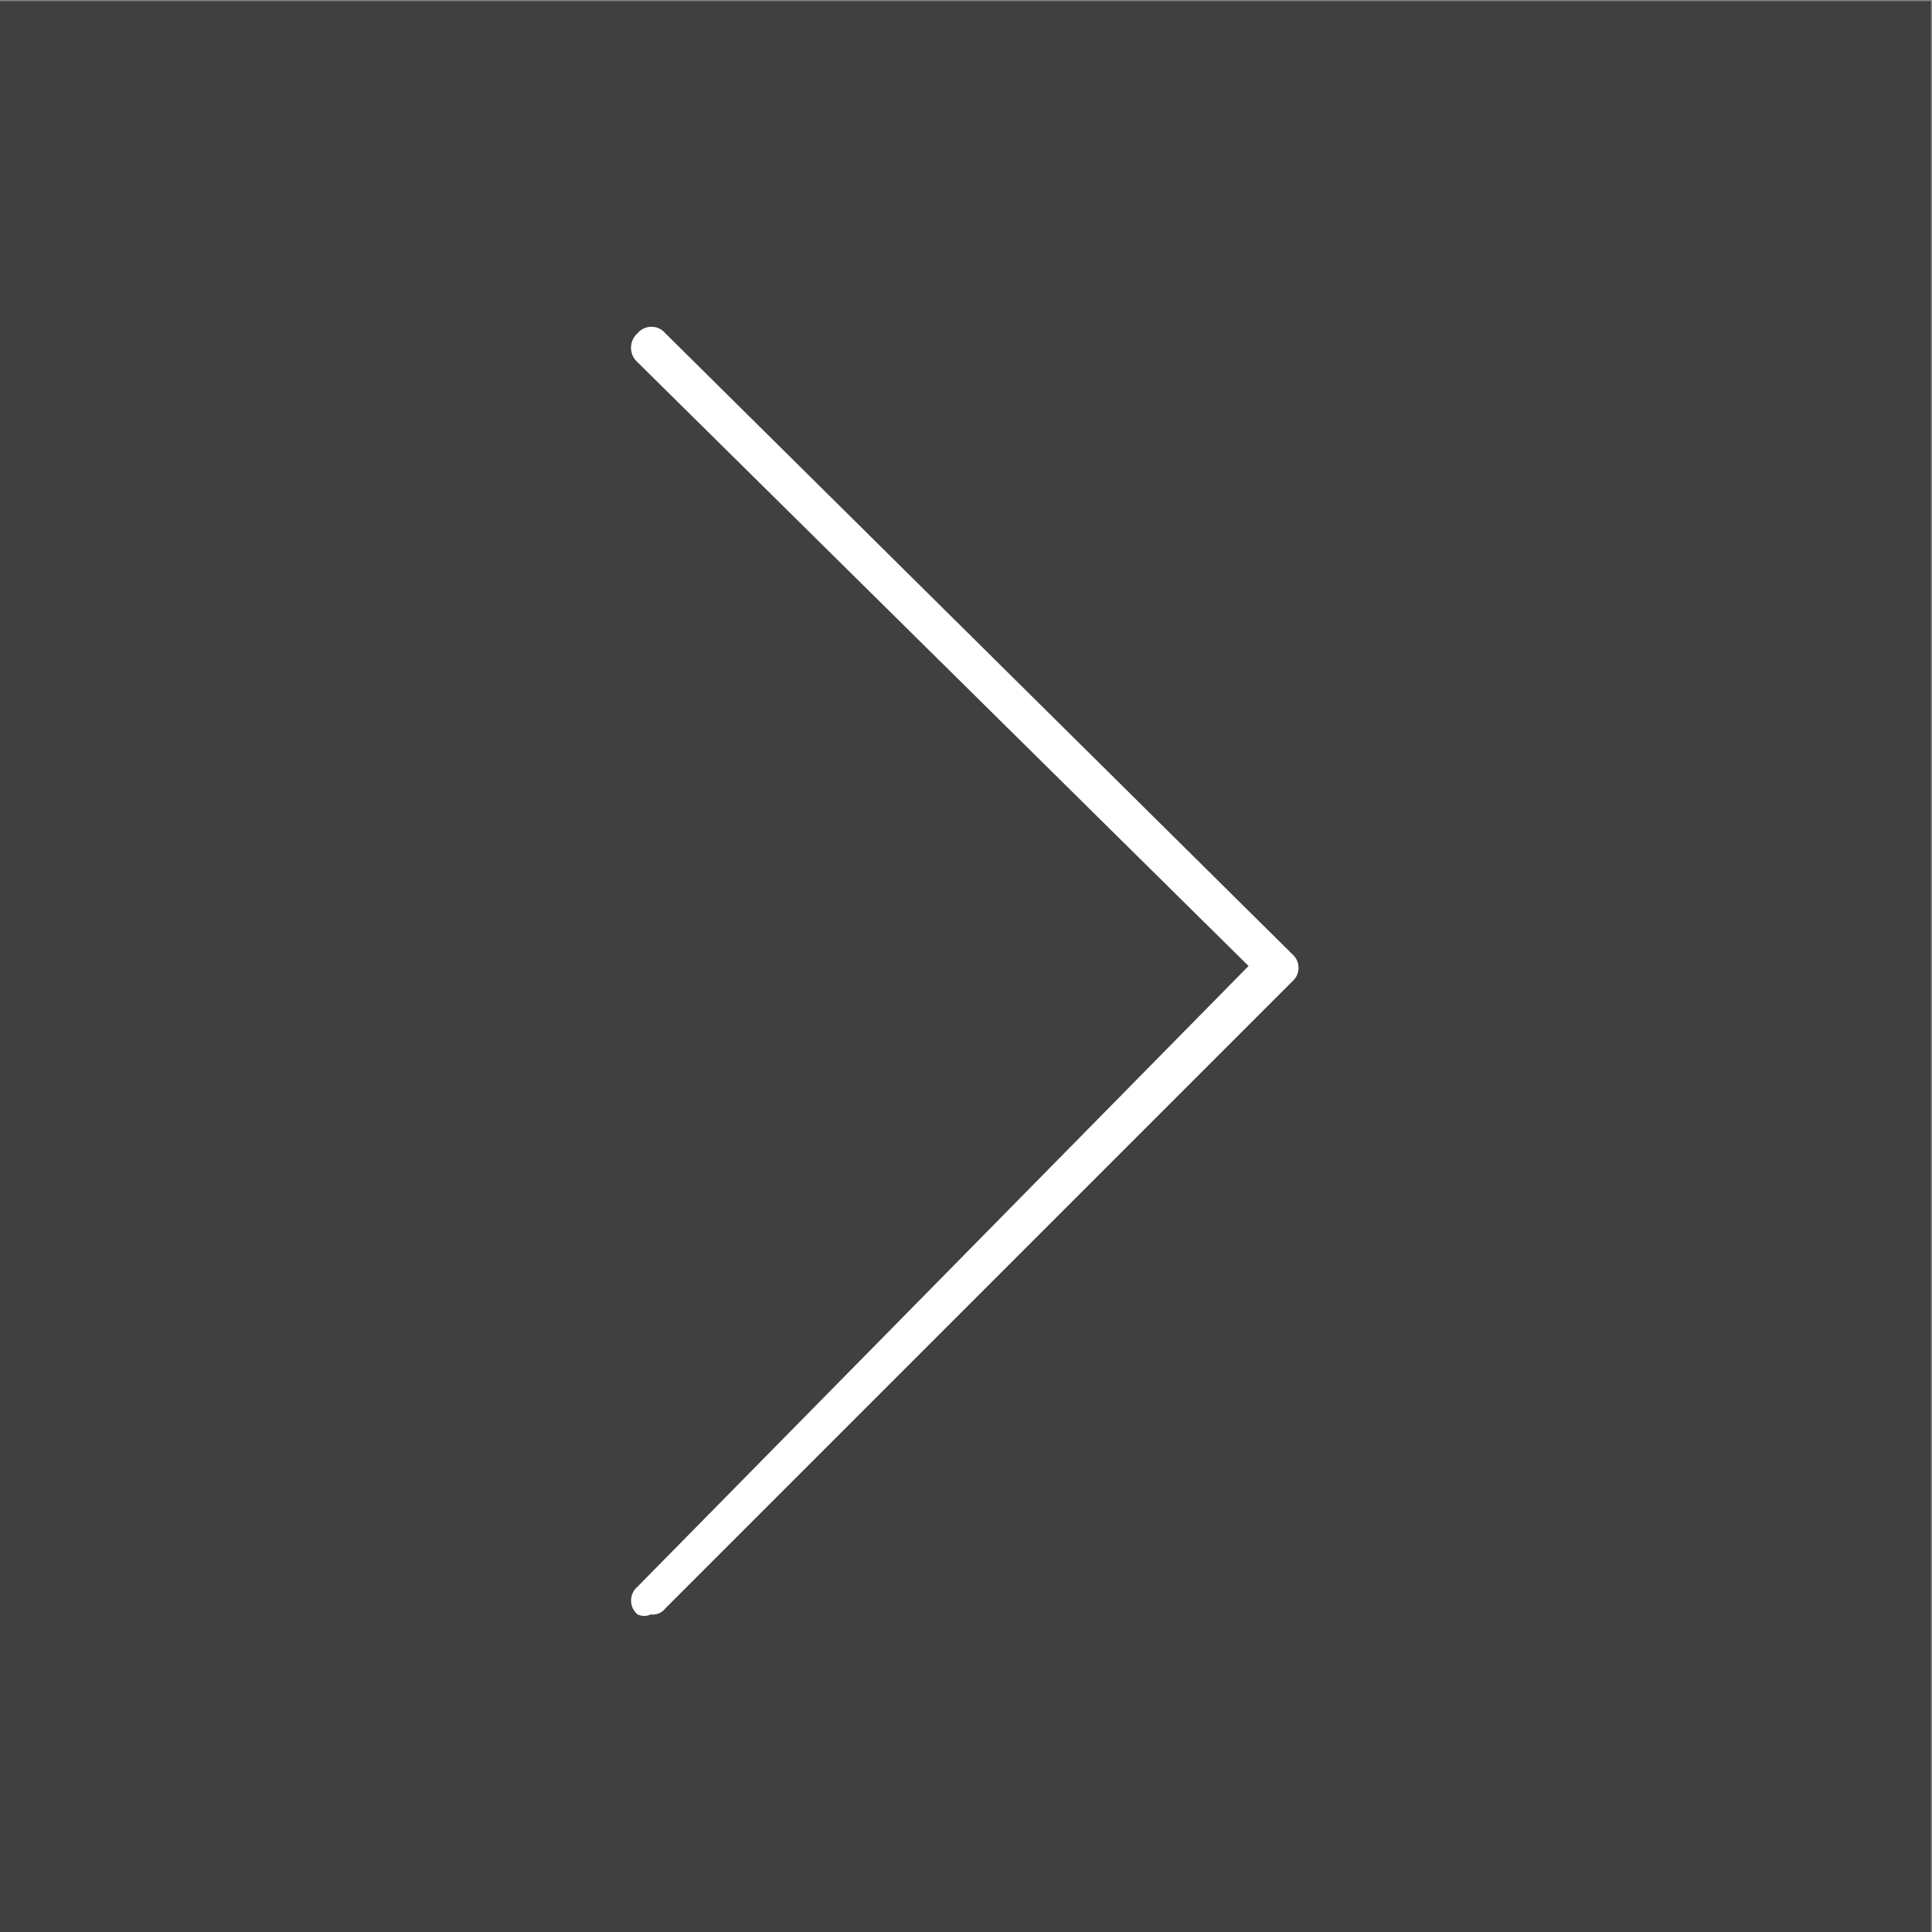 <svg id="Слой_1_копия_" data-name="Слой 1 (копия)" xmlns="http://www.w3.org/2000/svg" viewBox="0 0 16 16"><rect x="0" y="0" width="16" height="16" fill="#808080" stroke="none"/><defs><style>.cls-1{opacity:0.5;}.cls-2{fill:#fff;}</style></defs><rect class="cls-1" x="-0.01" y="0.01" width="16" height="16"/><g id="Слой_2_копия_" data-name="Слой 2 (копия)"><path class="cls-2" d="M5.39,13.37a.13.13,0,0,1-.11,0,.15.15,0,0,1,0-.23L10.34,8,5.28,3a.16.16,0,0,1,0-.24.15.15,0,0,1,.23,0L10.7,7.9a.15.15,0,0,1,0,.23L5.51,13.32A.13.13,0,0,1,5.39,13.37Z"/></g></svg>